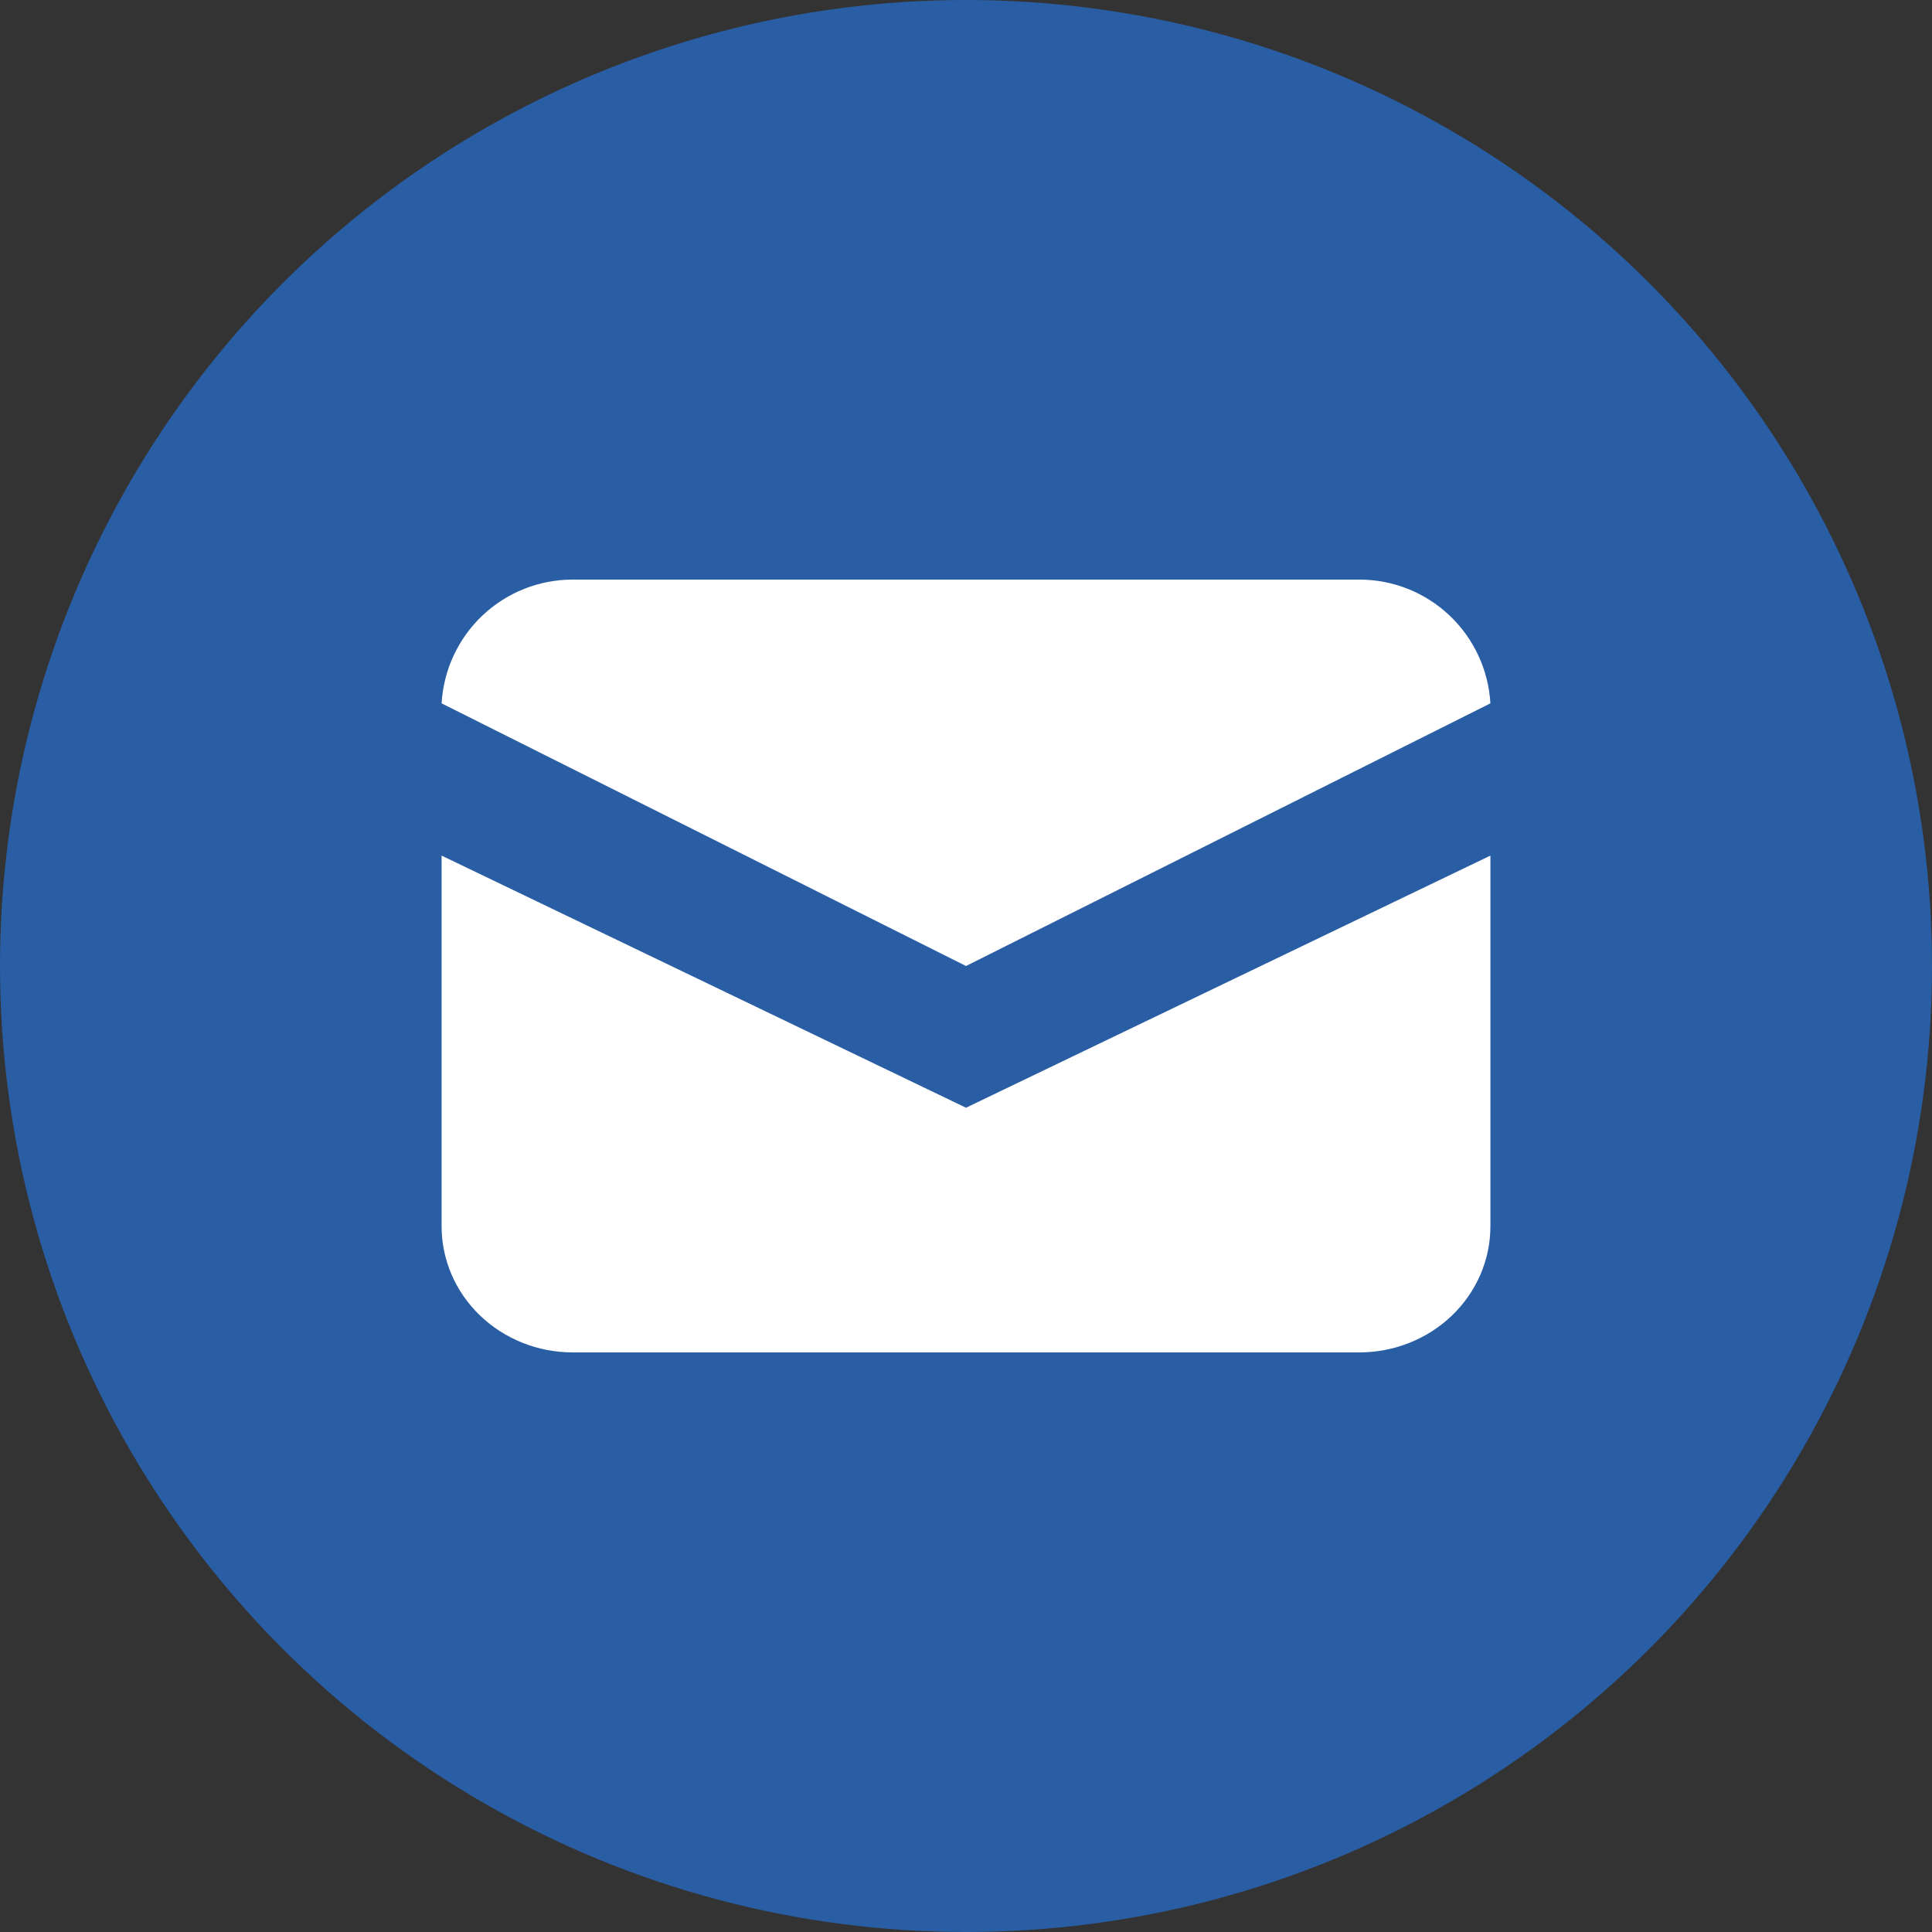 <svg width="70" height="70" viewBox="0 0 70 70" fill="none" xmlns="http://www.w3.org/2000/svg">
<rect x="0" y="0" width="70" height="70" fill="#333333" stroke="none"/>
<circle cx="35" cy="35" r="35" fill="#295DA4"/>
<path d="M16 25.484L35 35L54 25.484C53.93 24.271 53.399 23.131 52.517 22.298C51.635 21.464 50.468 21 49.255 21H20.745C19.532 21 18.365 21.464 17.483 22.298C16.601 23.131 16.07 24.271 16 25.484Z" fill="white"/>
<path d="M54 31L35 40.135L16 31V44.433C16 45.644 16.5 46.806 17.391 47.662C18.282 48.519 19.49 49 20.75 49H49.25C50.51 49 51.718 48.519 52.609 47.662C53.5 46.806 54 45.644 54 44.433V31Z" fill="white"/>
</svg>
